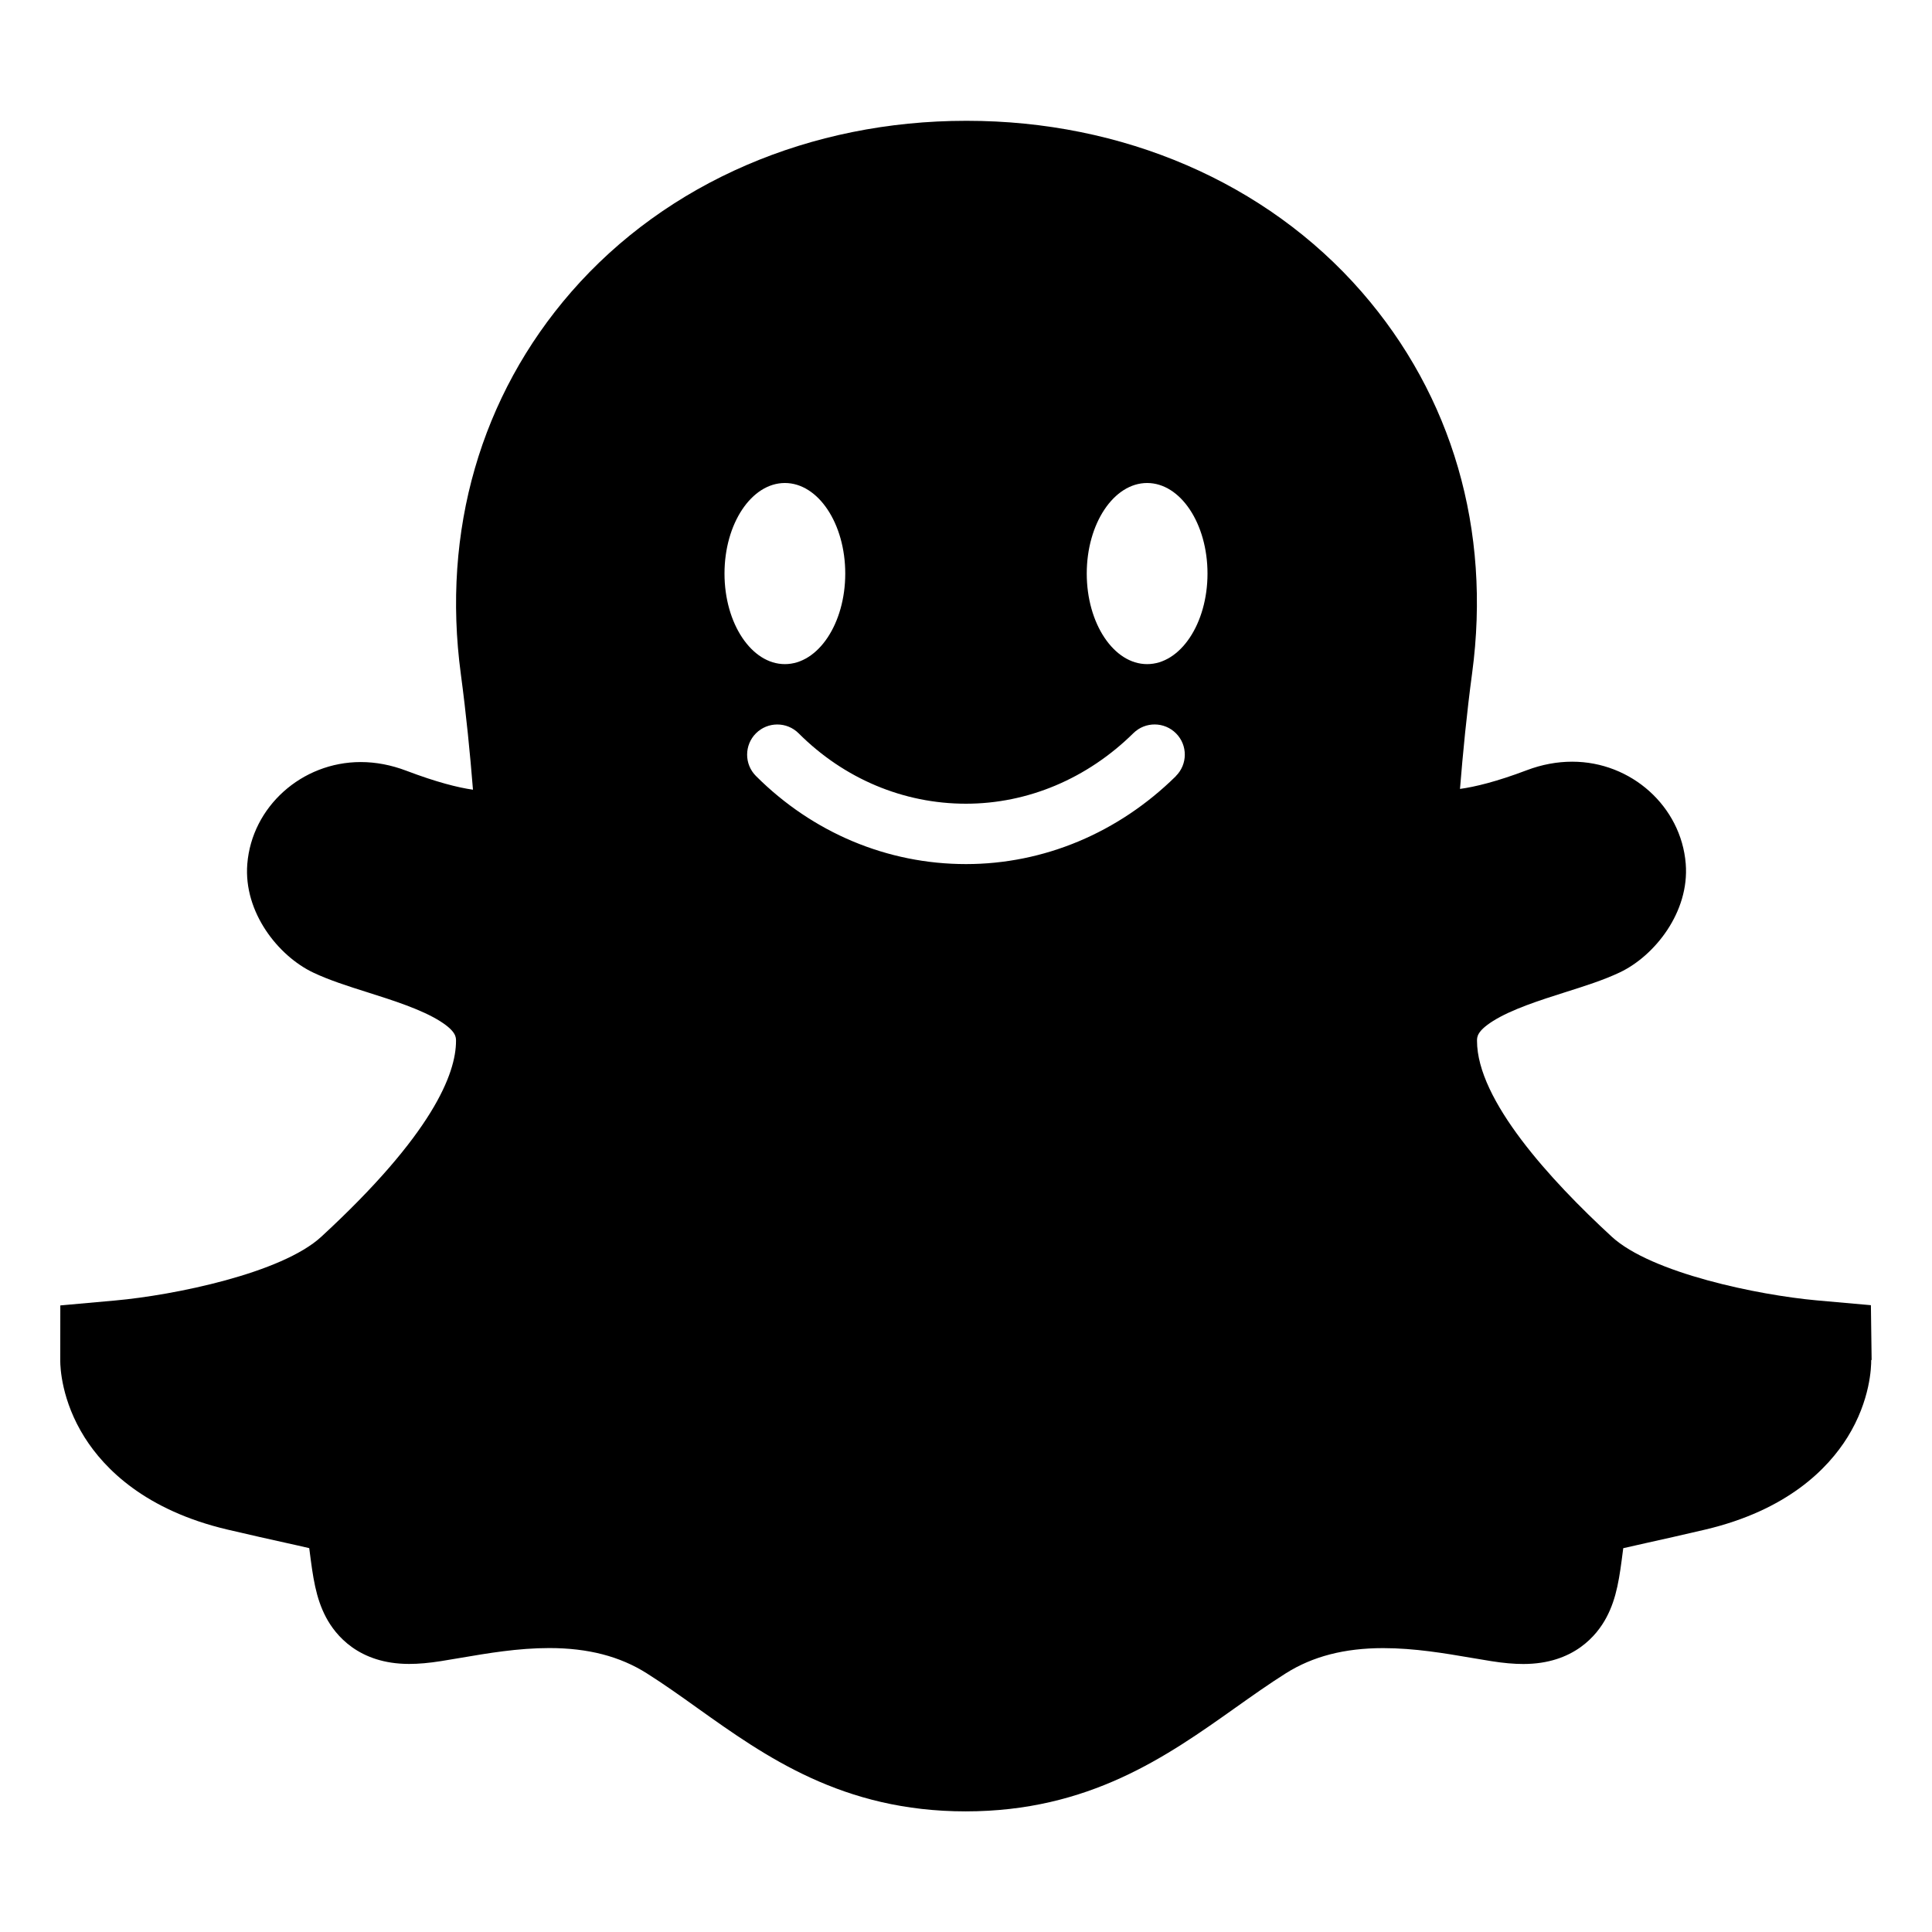<svg xmlns="http://www.w3.org/2000/svg" viewBox="0 0 32 32">  <path d="M31 22.524l-0.012-0.906-0.9-0.080c-0.963-0.087-2.738-0.451-3.394-1.056-1.018-0.938-2.23-2.262-2.23-3.243 0-0.063 0-0.159 0.259-0.324 0.312-0.198 0.787-0.349 1.206-0.482 0.326-0.103 0.634-0.201 0.9-0.327 0.577-0.274 1.156-0.999 1.092-1.8-0.076-0.948-0.901-1.69-1.88-1.69-0.251 0-0.504 0.047-0.752 0.141-0.502 0.19-0.859 0.276-1.107 0.31 0.047-0.582 0.112-1.258 0.201-1.917 0.319-2.372-0.33-4.594-1.829-6.315-1.586-1.821-3.969-2.834-6.537-2.834h-0.018c-2.568 0-4.951 1.013-6.537 2.834-1.499 1.721-2.148 3.959-1.829 6.331 0.088 0.657 0.154 1.327 0.201 1.914-0.248-0.035-0.605-0.125-1.106-0.315-0.248-0.094-0.501-0.143-0.753-0.143-0.978-0-1.803 0.741-1.879 1.688-0.064 0.801 0.515 1.525 1.092 1.799 0.266 0.126 0.574 0.224 0.9 0.327 0.419 0.133 0.894 0.283 1.206 0.481 0.259 0.165 0.259 0.261 0.259 0.324 0 0.541-0.387 1.543-2.231 3.243-0.656 0.605-2.441 0.969-3.412 1.056l-0.911 0.082-0.001 0.918c0 0.105 0.019 0.659 0.405 1.27 0.328 0.519 1.005 1.205 2.366 1.525 0.386 0.091 0.699 0.16 0.95 0.216 0.144 0.032 0.285 0.063 0.403 0.091 0.002 0.013 0.003 0.026 0.005 0.039 0.056 0.438 0.101 0.783 0.274 1.109 0.153 0.288 0.536 0.77 1.376 0.77 0.155 0 0.328-0.015 0.529-0.047 0.104-0.016 0.212-0.035 0.325-0.054 0.445-0.076 0.949-0.162 1.466-0.162 0.642 0 1.171 0.137 1.615 0.418 0.283 0.179 0.556 0.373 0.844 0.579 1.124 0.801 2.399 1.708 4.439 1.708 2.045 0 3.331-0.911 4.465-1.715 0.286-0.203 0.556-0.394 0.836-0.571 0.445-0.281 0.973-0.418 1.615-0.418 0.517 0 1.021 0.086 1.466 0.162 0.113 0.019 0.221 0.038 0.325 0.054 0.201 0.032 0.375 0.047 0.529 0.047 0.84 0 1.223-0.482 1.376-0.77 0.174-0.326 0.218-0.672 0.274-1.109 0.002-0.013 0.003-0.026 0.005-0.039 0.119-0.028 0.259-0.059 0.403-0.091 0.251-0.056 0.564-0.125 0.95-0.216 1.366-0.321 2.038-1.011 2.362-1.532 0.381-0.614 0.393-1.171 0.392-1.276zM13 8c0.552 0 1 0.672 1 1.5s-0.448 1.5-1 1.5-1-0.672-1-1.5 0.448-1.5 1-1.5zM19.476 12.856c-0.953 0.939-2.187 1.456-3.476 1.456-1.302 0-2.538-0.518-3.479-1.459-0.195-0.195-0.195-0.512 0-0.707s0.512-0.195 0.707 0c0.752 0.752 1.736 1.166 2.771 1.166 1.024 0 2.009-0.415 2.774-1.169 0.197-0.194 0.513-0.191 0.707 0.005s0.192 0.513-0.005 0.707zM19 11c-0.552 0-1-0.672-1-1.5s0.448-1.5 1-1.5 1 0.672 1 1.5-0.448 1.5-1 1.5z">  </path></svg>